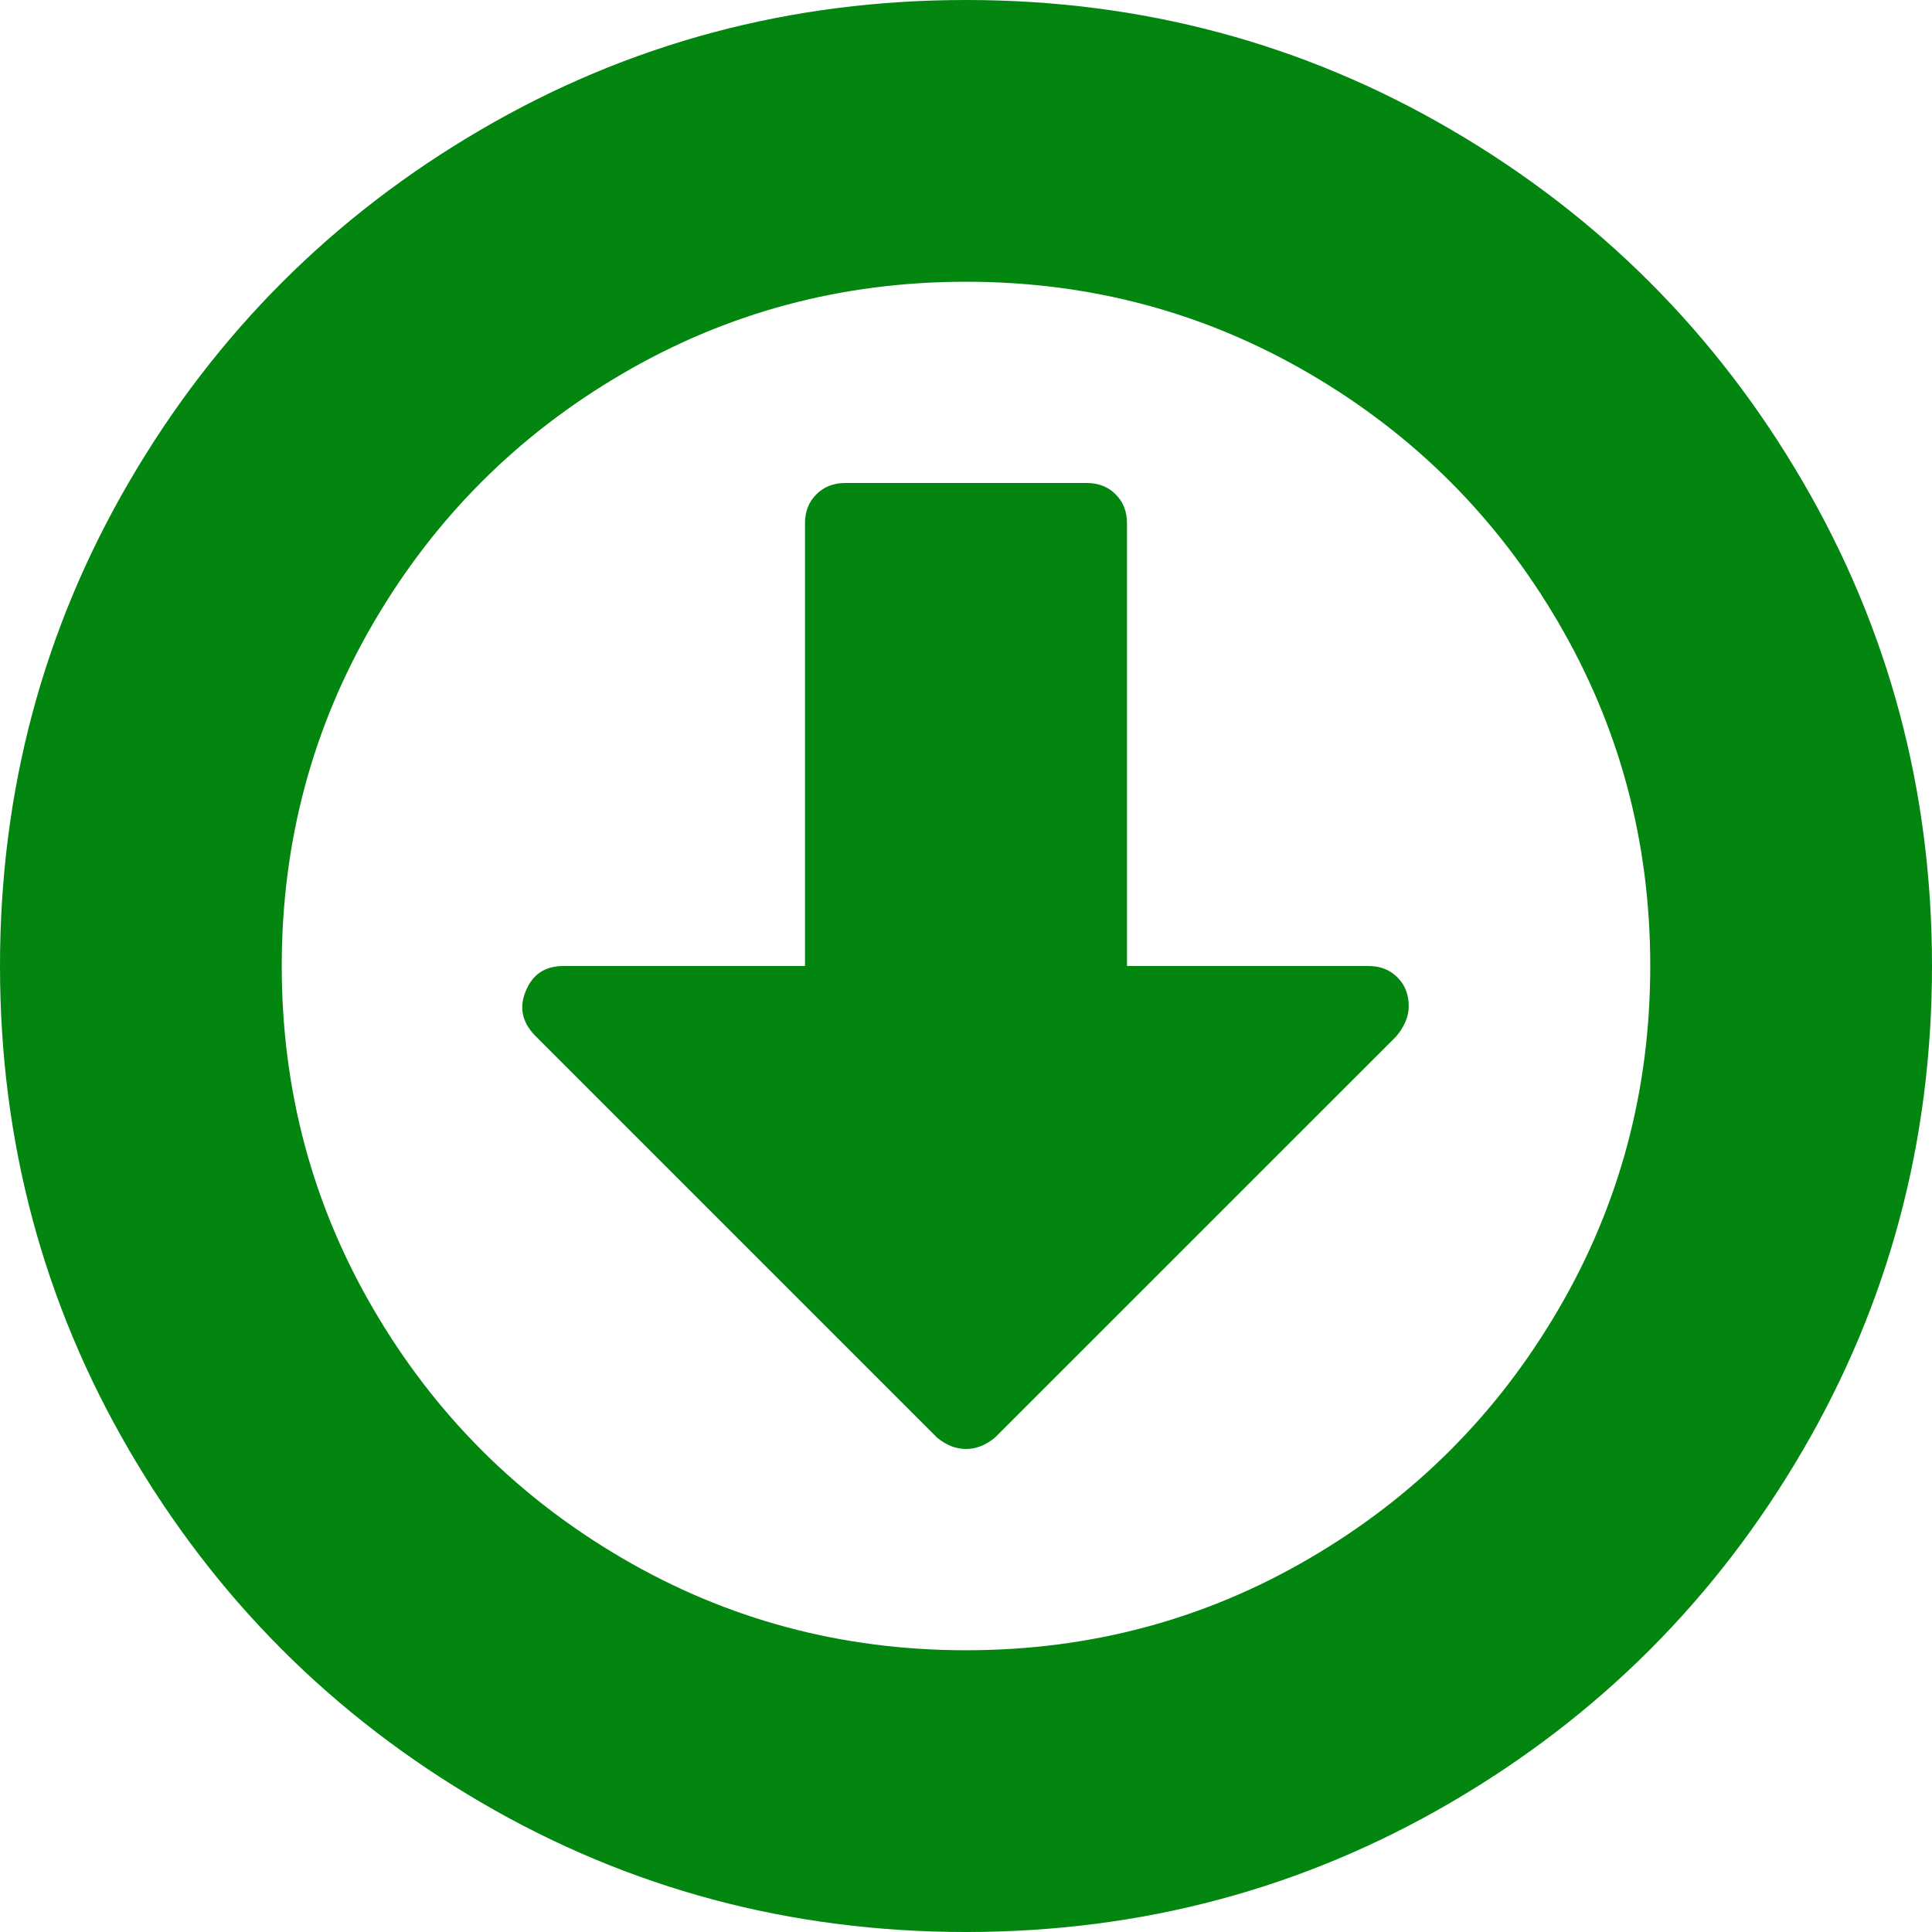 ﻿<?xml version="1.0" encoding="utf-8"?>
<svg version="1.1" xmlns:xlink="http://www.w3.org/1999/xlink" width="24px" height="24px" xmlns="http://www.w3.org/2000/svg">
  <g transform="matrix(1 0 0 1 -897 -117 )">
    <path d="M 17.359 12.141  C 17.453 12.234  17.5 12.354  17.5 12.5  C 17.5 12.625  17.448 12.75  17.344 12.875  L 12.359 17.859  C 12.245 17.953  12.125 18  12 18  C 11.875 18  11.755 17.953  11.641 17.859  L 6.641 12.859  C 6.484 12.693  6.448 12.51  6.531 12.312  C 6.615 12.104  6.771 12  7 12  L 10 12  L 10 6.5  C 10 6.354  10.047 6.234  10.141 6.141  C 10.234 6.047  10.354 6  10.5 6  L 13.5 6  C 13.646 6  13.766 6.047  13.859 6.141  C 13.953 6.234  14 6.354  14 6.5  L 14 12  L 17 12  C 17.146 12  17.266 12.047  17.359 12.141  Z M 16.266 4.641  C 14.964 3.88  13.542 3.5  12 3.5  C 10.458 3.5  9.036 3.88  7.734 4.641  C 6.432 5.401  5.401 6.432  4.641 7.734  C 3.88 9.036  3.5 10.458  3.5 12  C 3.5 13.542  3.88 14.964  4.641 16.266  C 5.401 17.568  6.432 18.599  7.734 19.359  C 9.036 20.12  10.458 20.5  12 20.5  C 13.542 20.5  14.964 20.12  16.266 19.359  C 17.568 18.599  18.599 17.568  19.359 16.266  C 20.12 14.964  20.5 13.542  20.5 12  C 20.5 10.458  20.12 9.036  19.359 7.734  C 18.599 6.432  17.568 5.401  16.266 4.641  Z M 22.391 5.977  C 23.464 7.815  24 9.823  24 12  C 24 14.177  23.464 16.185  22.391 18.023  C 21.318 19.862  19.862 21.318  18.023 22.391  C 16.185 23.464  14.177 24  12 24  C 9.823 24  7.815 23.464  5.977 22.391  C 4.138 21.318  2.682 19.862  1.609 18.023  C 0.536 16.185  0 14.177  0 12  C 0 9.823  0.536 7.815  1.609 5.977  C 2.682 4.138  4.138 2.682  5.977 1.609  C 7.815 0.536  9.823 0  12 0  C 14.177 0  16.185 0.536  18.023 1.609  C 19.862 2.682  21.318 4.138  22.391 5.977  Z " fill-rule="nonzero" fill="#02860f" stroke="none" transform="matrix(1 0 0 1 897 117 )" />
  </g>
</svg>